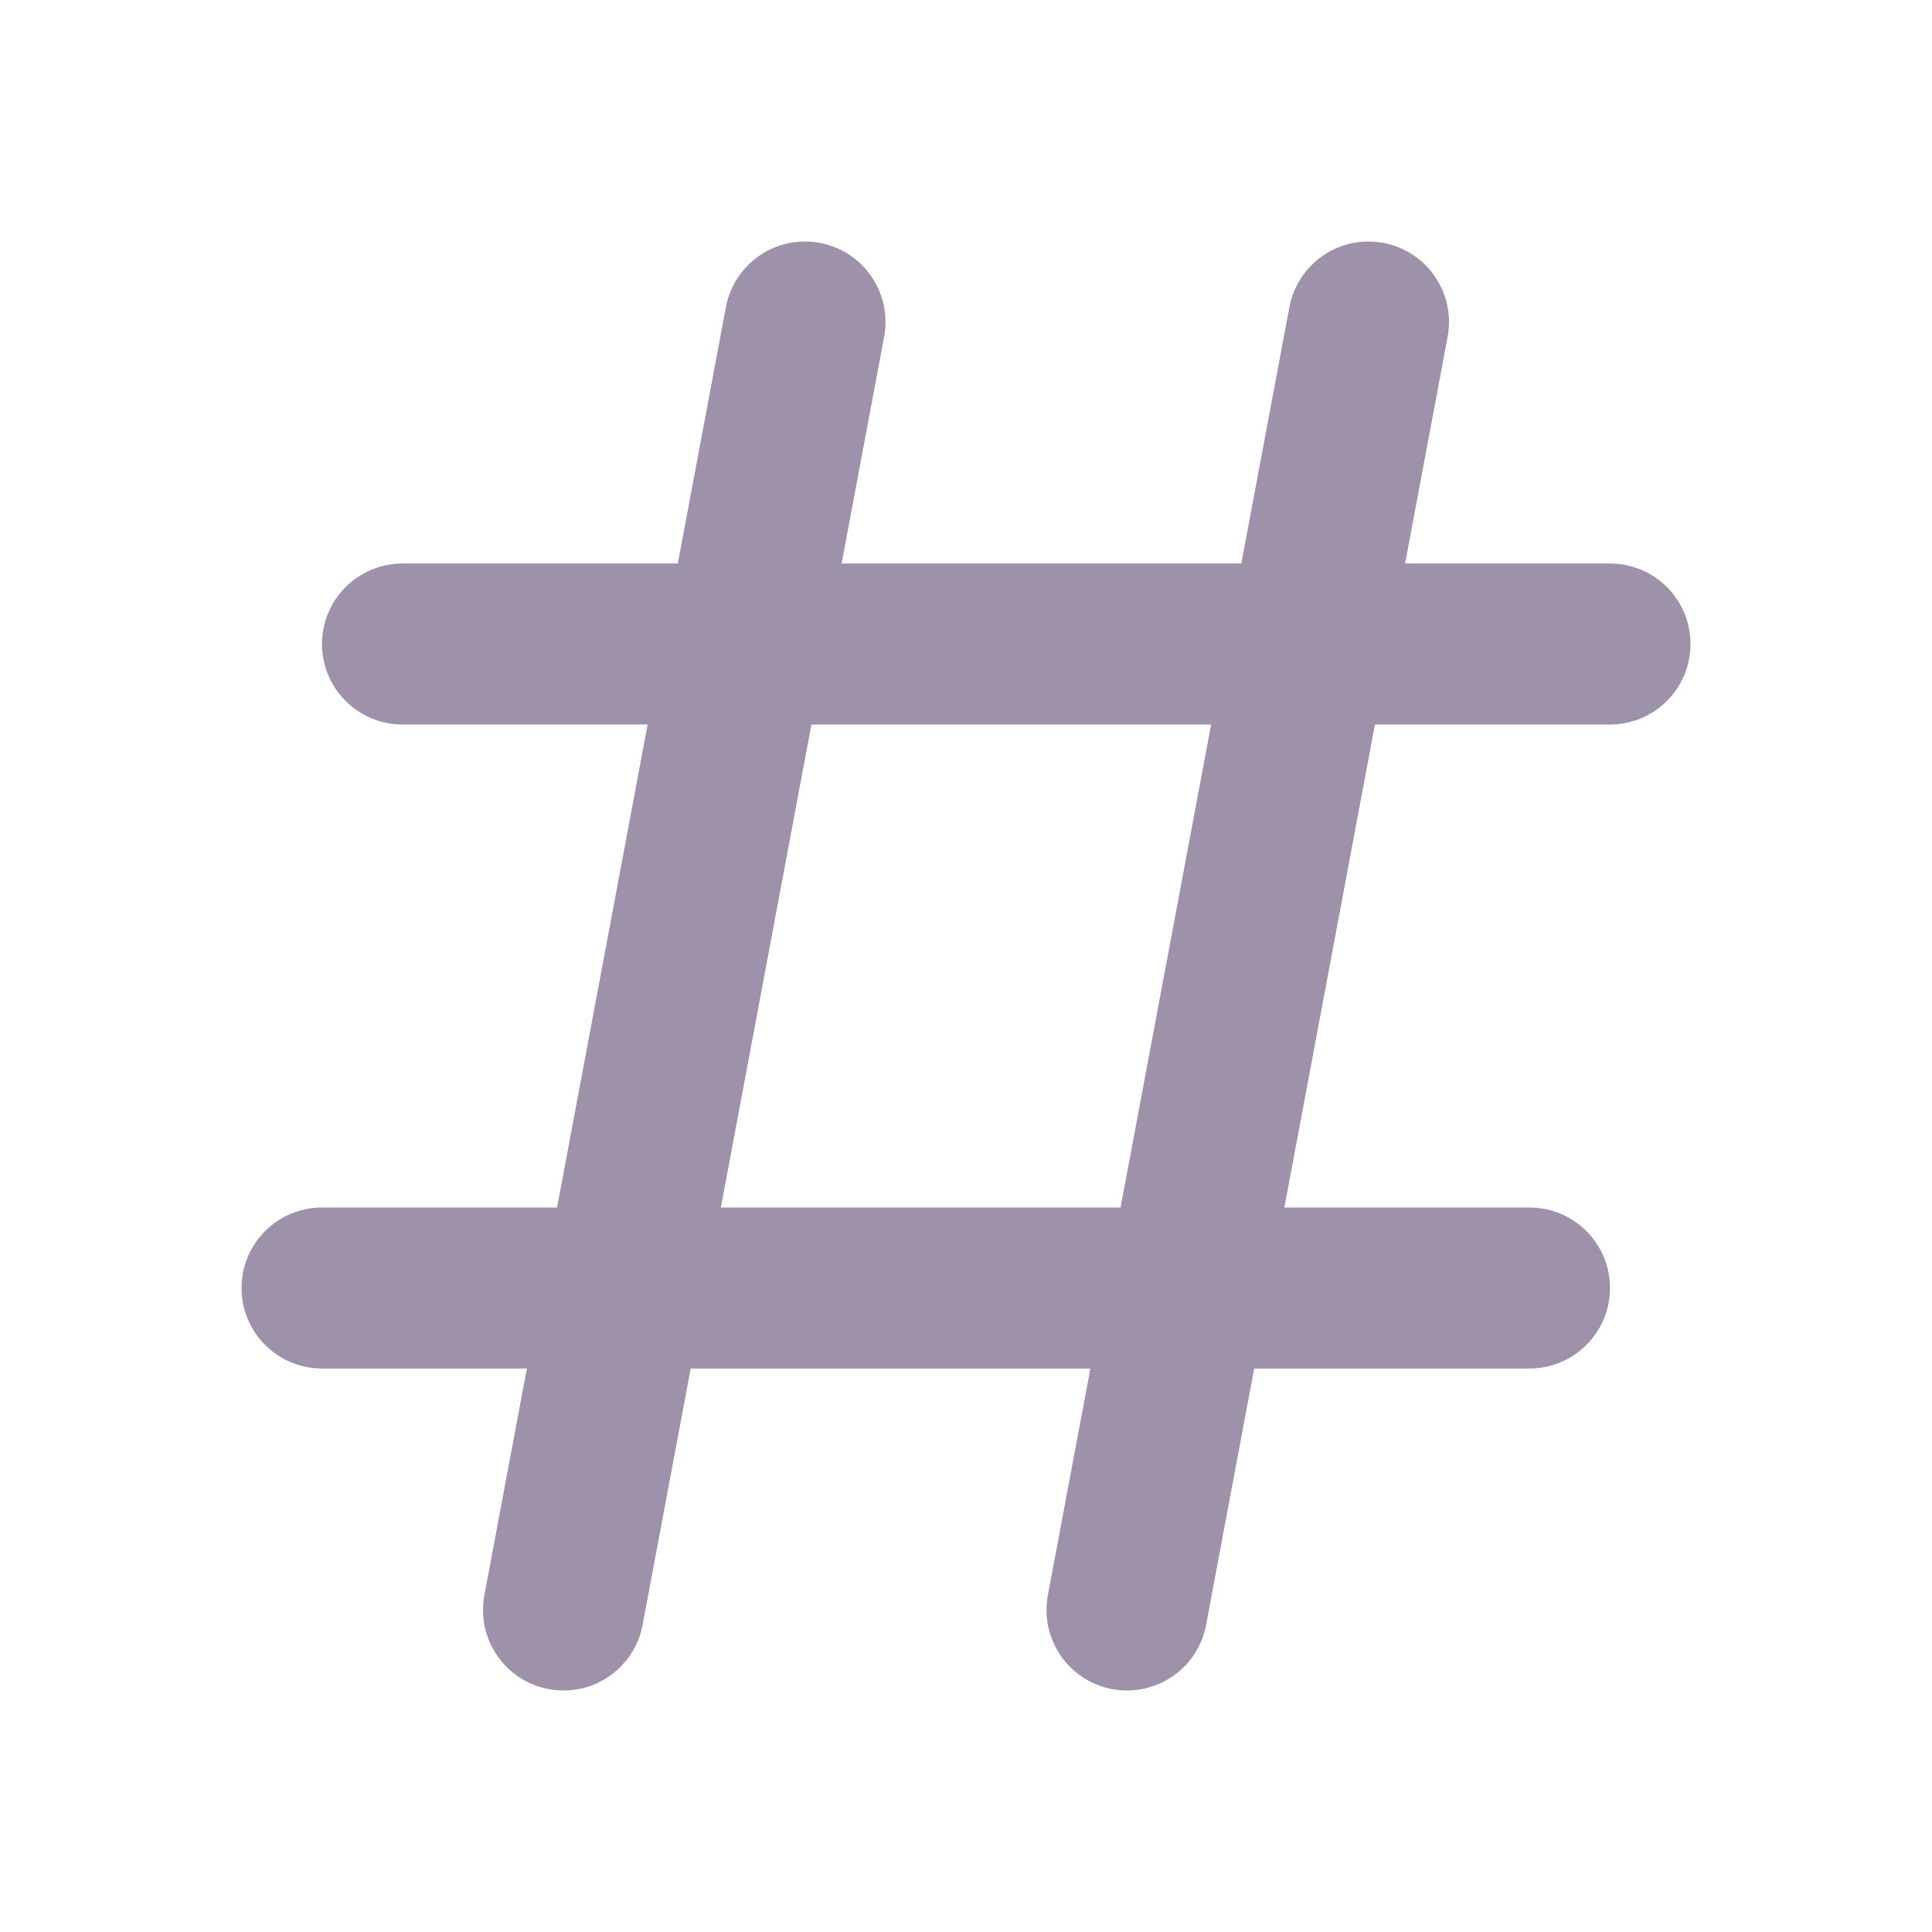 <svg viewBox="0 0 24 24" fill="none" xmlns="http://www.w3.org/2000/svg"><g id="SVGRepo_bgCarrier" stroke-width="0"></g><g id="SVGRepo_tracerCarrier" stroke-linecap="round" stroke-linejoin="round"></g><g id="SVGRepo_iconCarrier"> <path d="M10 4L7 20M17 4L14 20M5 8H20M4 16H19" stroke="#9d92aa" stroke-width="2" stroke-linecap="round"></path> </g></svg>